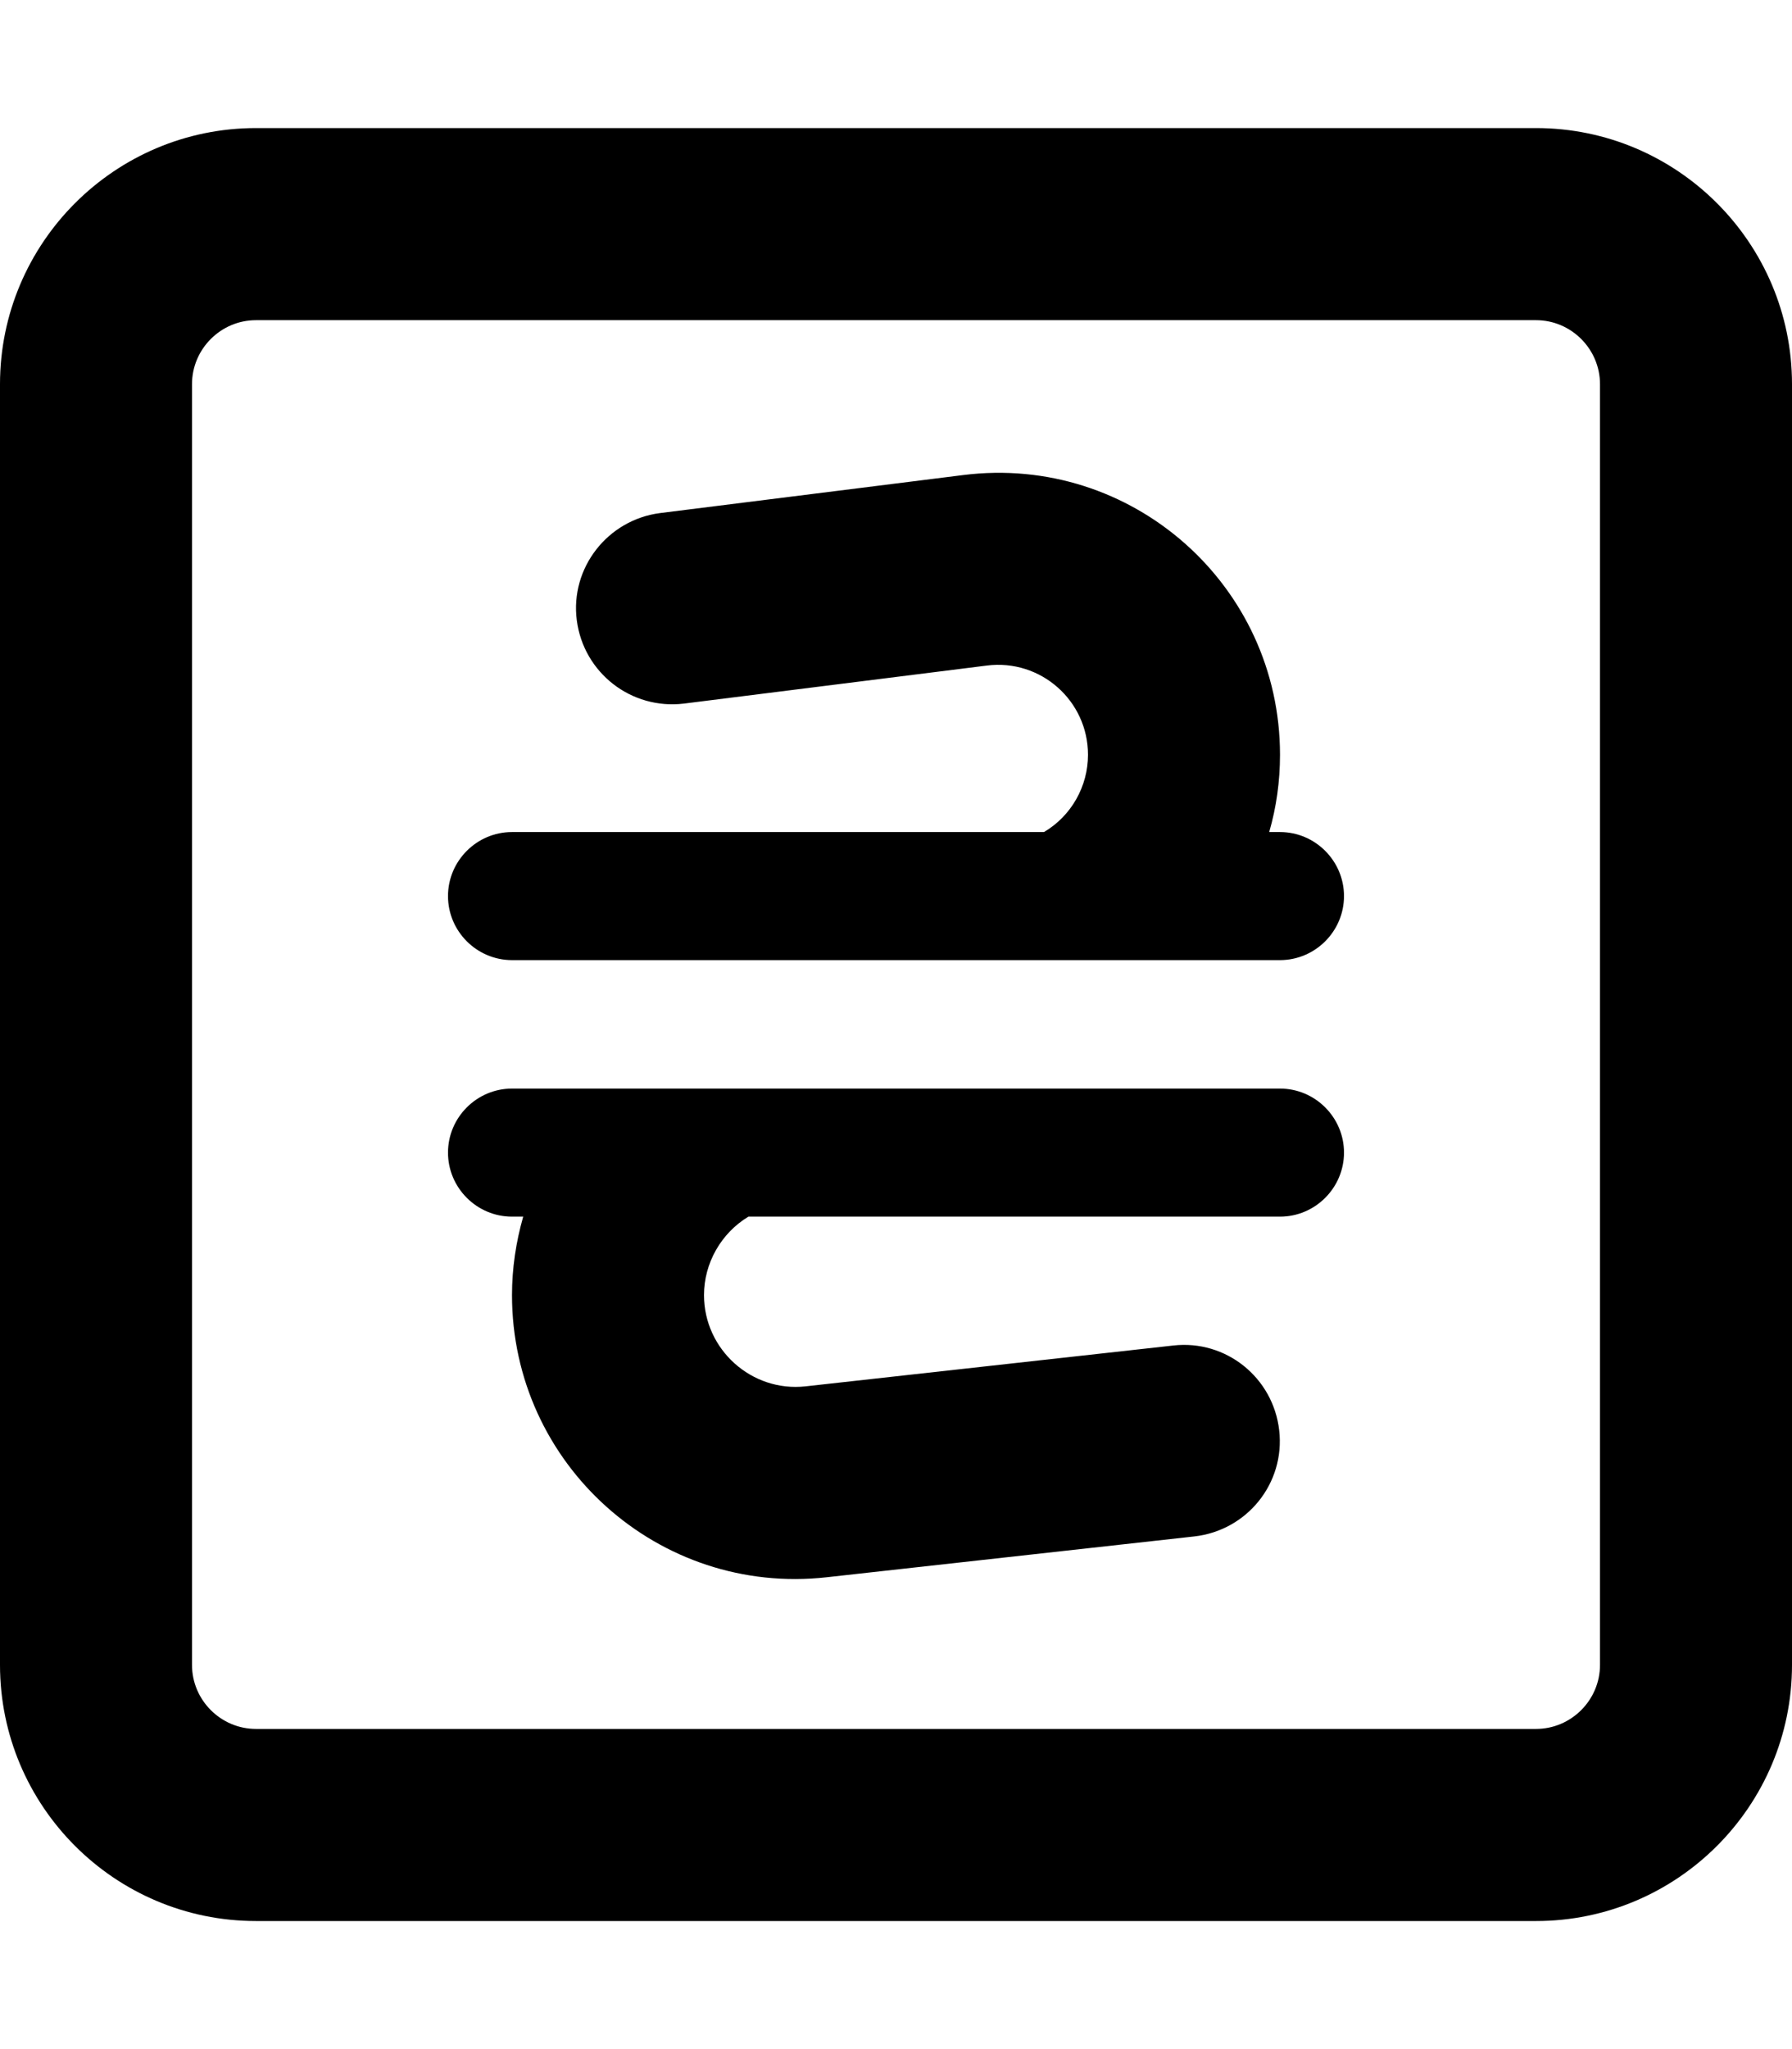 <svg fill="currentColor" xmlns="http://www.w3.org/2000/svg" viewBox="0 0 448 512"><!--! Font Awesome Pro 7.0.1 by @fontawesome - https://fontawesome.com License - https://fontawesome.com/license (Commercial License) Copyright 2025 Fonticons, Inc. --><path fill="currentColor" d="M64 80c-8.8 0-16 7.2-16 16l0 320c0 8.8 7.2 16 16 16l320 0c8.8 0 16-7.2 16-16l0-320c0-8.8-7.2-16-16-16L64 80zM0 96C0 60.7 28.7 32 64 32l320 0c35.3 0 64 28.7 64 64l0 320c0 35.3-28.7 64-64 64L64 480c-35.3 0-64-28.7-64-64L0 96zm240.8 22.7c42.1-5.3 79.2 27.5 79.2 69.9 0 6.6-.9 13.1-2.7 19.3l2.7 0c8.8 0 16 7.2 16 16s-7.2 16-16 16l-192 0c-8.8 0-16-7.2-16-16s7.2-16 16-16l133 0c6.8-4 11-11.4 11-19.3 0-13.5-11.8-24-25.3-22.3L171 175.8c-13.2 1.6-25.1-7.7-26.8-20.8s7.7-25.1 20.8-26.8l75.8-9.5zM244.6 272l75.4 0c8.8 0 16 7.2 16 16s-7.2 16-16 16l-132.9 0c-6.8 4.1-11.1 11.6-11.1 19.6 0 13.6 11.9 24.3 25.4 22.8l91.9-10.2c13.2-1.5 25 8 26.5 21.2s-8 25-21.2 26.5l-91.9 10.2c-42 4.7-78.7-28.2-78.7-70.5 0-6.7 1-13.3 2.8-19.6l-2.8 0c-8.8 0-16-7.2-16-16s7.2-16 16-16l116.6 0z"/></svg>